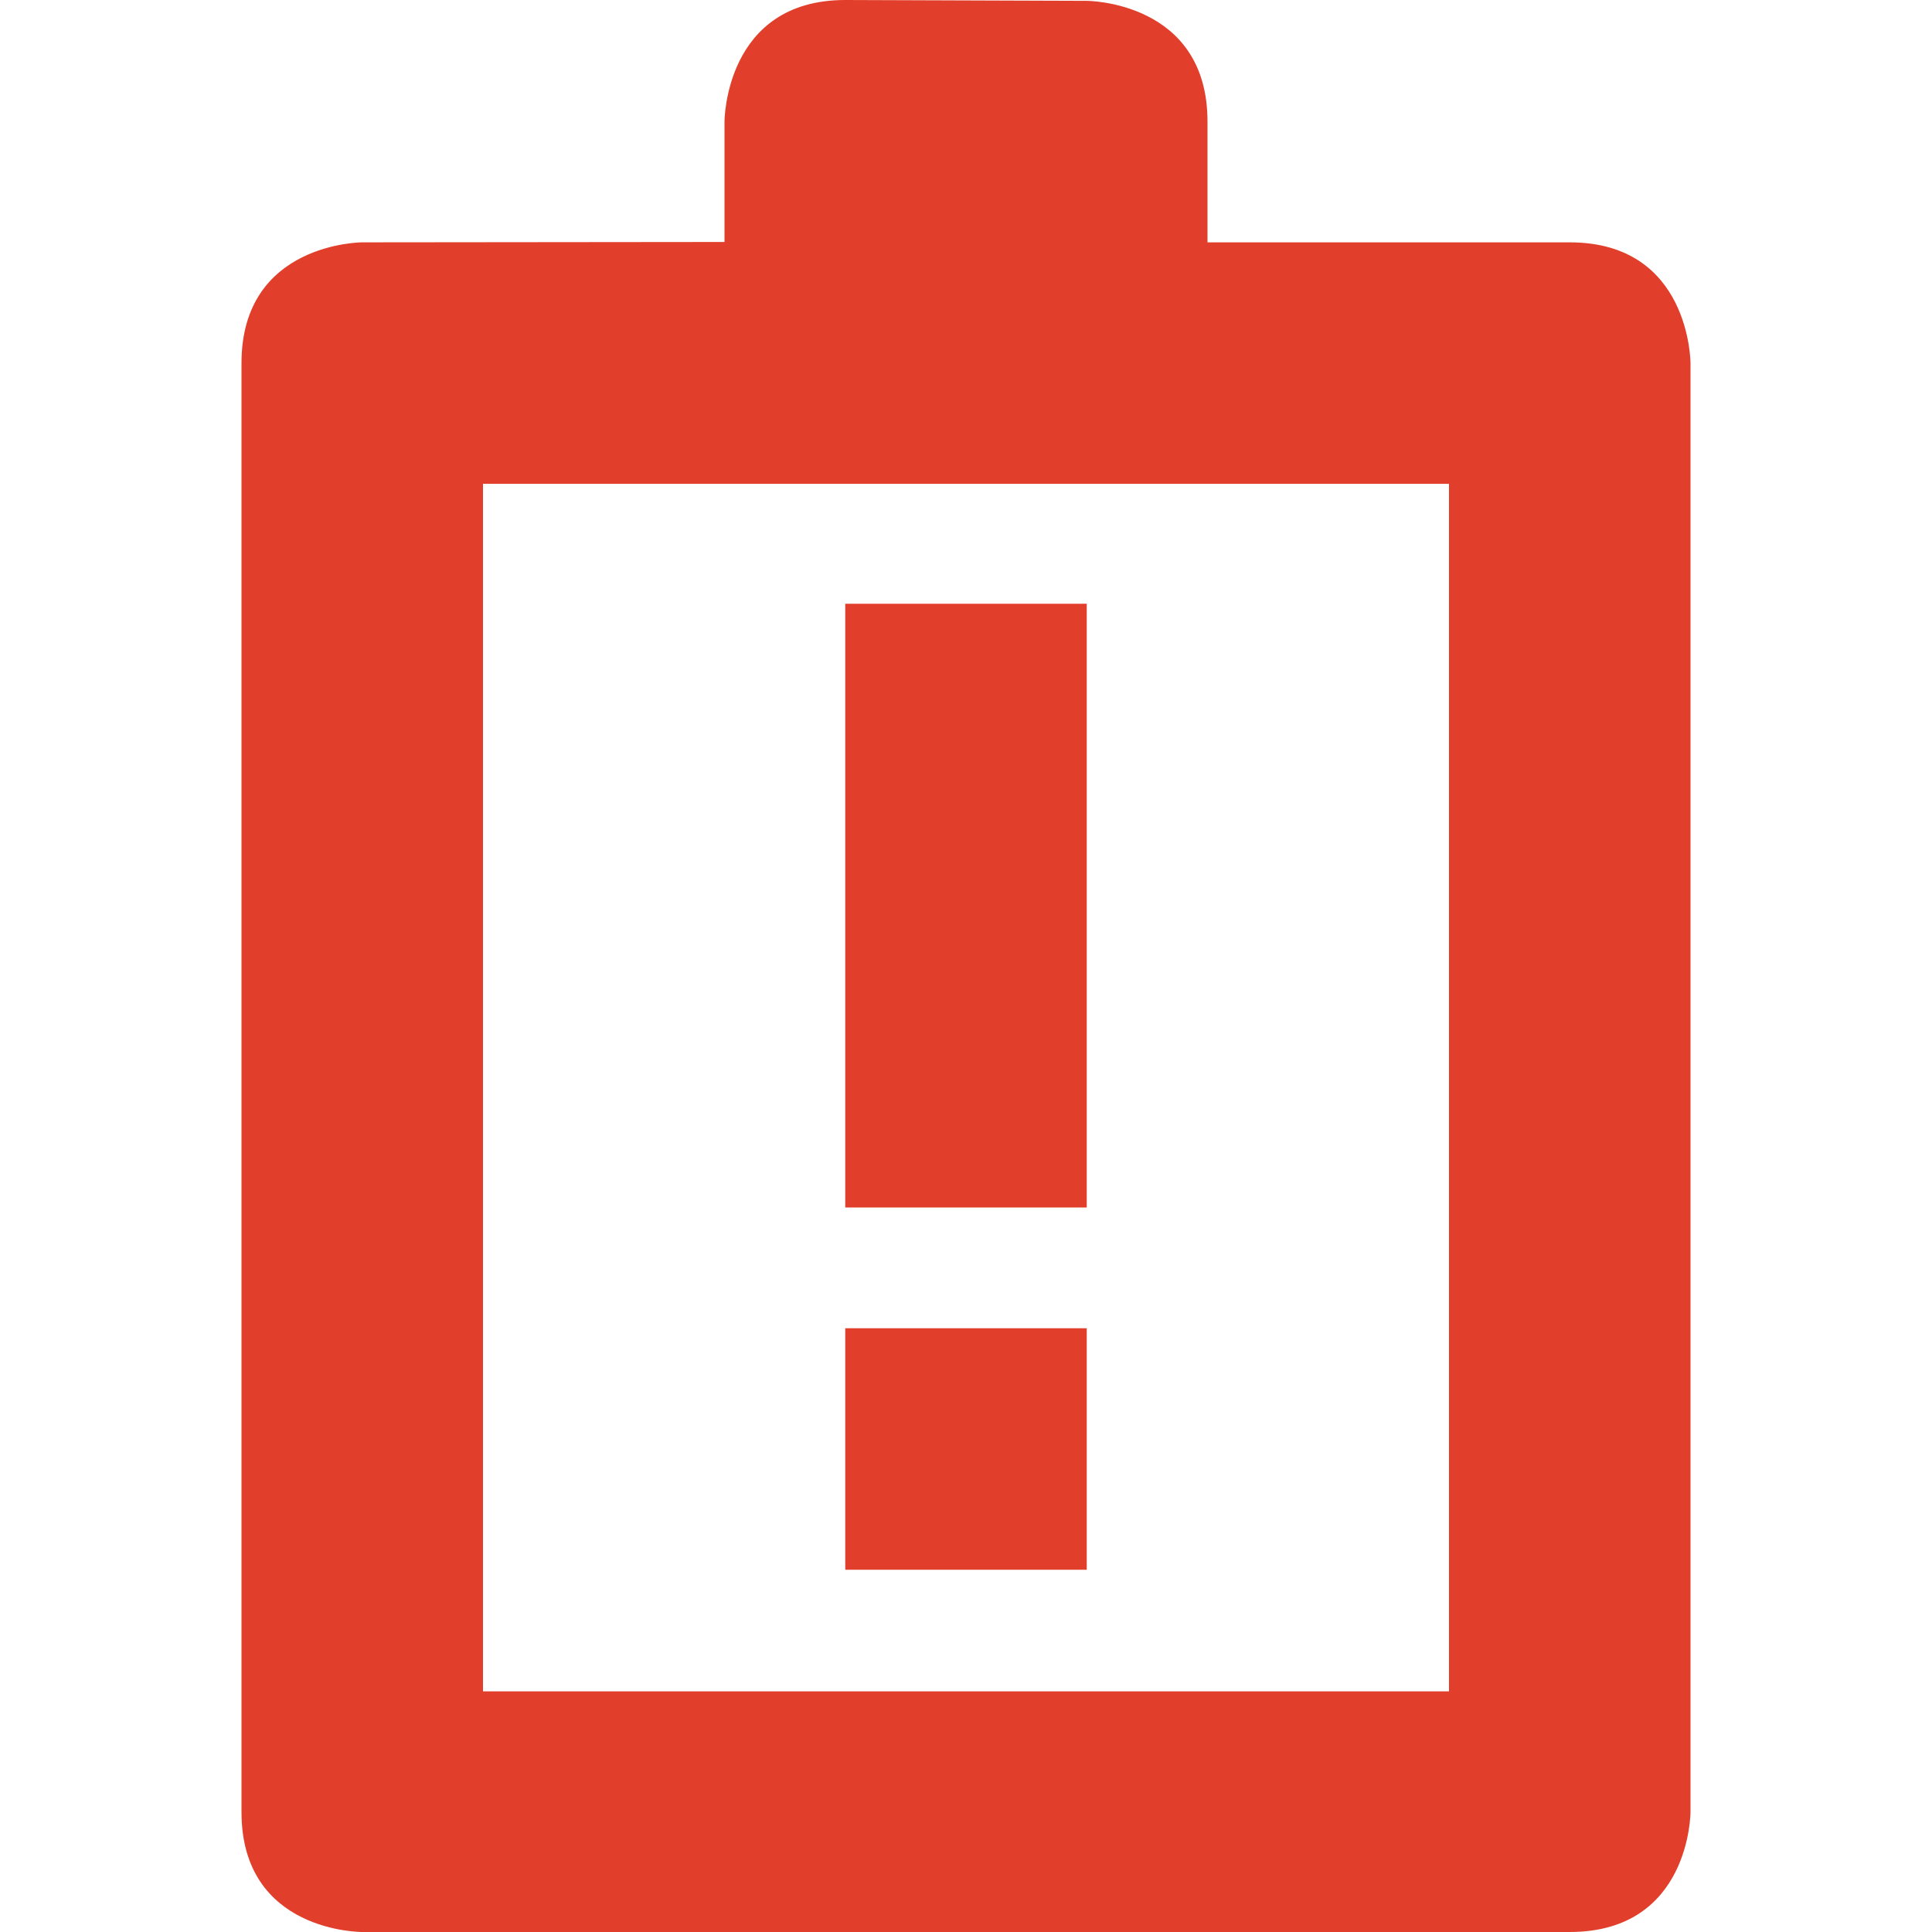 <?xml version='1.0' encoding='UTF-8' standalone='no'?>
<!-- Created with Inkscape (http://www.inkscape.org/) -->

<svg xmlns:cc='http://creativecommons.org/ns#' xmlns:dc='http://purl.org/dc/elements/1.1/' sodipodi:docname='battery-missing-symbolic.svg' height='16' id='svg7384' xmlns:inkscape='http://www.inkscape.org/namespaces/inkscape' xmlns:rdf='http://www.w3.org/1999/02/22-rdf-syntax-ns#' xmlns:sodipodi='http://sodipodi.sourceforge.net/DTD/sodipodi-0.dtd' xmlns:svg='http://www.w3.org/2000/svg' inkscape:version='0.48.4 r9939' version='1.1' width='16' xmlns='http://www.w3.org/2000/svg'>
  <sodipodi:namedview inkscape:bbox-nodes='false' inkscape:bbox-paths='true' bordercolor='#666666' borderlayer='false' borderopacity='1' inkscape:current-layer='layer9' inkscape:cx='133.3608' inkscape:cy='-178.50311' gridtolerance='10' inkscape:guide-bbox='true' guidetolerance='10' id='namedview88' inkscape:object-nodes='false' inkscape:object-paths='false' objecttolerance='10' pagecolor='#333333' inkscape:pageopacity='1' inkscape:pageshadow='2' showborder='true' showgrid='false' showguides='true' inkscape:showpageshadow='true' inkscape:snap-bbox='true' inkscape:snap-bbox-midpoints='false' inkscape:snap-global='true' inkscape:snap-grids='true' inkscape:snap-nodes='true' inkscape:snap-others='false' inkscape:snap-to-guides='true' inkscape:window-height='711' inkscape:window-maximized='1' inkscape:window-width='1366' inkscape:window-x='0' inkscape:window-y='27' inkscape:zoom='1'>
    <inkscape:grid empspacing='2' enabled='true' id='grid4866' originx='-100px' originy='-750px' snapvisiblegridlinesonly='true' spacingx='1px' spacingy='1px' type='xygrid' visible='true'/>
  </sodipodi:namedview>
  <title id='title8473'>Moka Symbolic Icon Theme</title>
  <defs id='defs7386'/>
  <g inkscape:groupmode='layer' id='layer9' inkscape:label='status' style='display:inline' transform='translate(-341,533)'>
    <path inkscape:connector-curvature='0' d='m 347,-531.993 0,0.997 -3,0.003 c 0,0 -1,0 -1,1 l 0,12 c 0,1 1,0.993 1,0.993 l 10,0 c 1,0 1,-0.993 1,-0.993 l 0,-12 c 0,0 0,-1 -1,-1 l -3,0 0,-1 c 0,-1 -1,-1 -1,-1 l -2,-0.007 c -1,0 -1,1.007 -1,1.007 z m -2,3 8,0 0,10 -8,0 z' id='rect2388-9' sodipodi:nodetypes='cccsscsccscscccccccc' style='fill:#e13f2b;fill-opacity:1;stroke:none'/>
    
    <rect height='5' id='rect6254' style='color:#000000;fill:#e13f2b;fill-opacity:1;stroke:none;stroke-width:2;marker:none;visibility:visible;display:inline;overflow:visible;enable-background:accumulate' width='2' x='348' y='-528'/>
    <rect height='2' id='rect6256' style='color:#000000;fill:#e13f2b;fill-opacity:1;fill-rule:nonzero;stroke:none;stroke-width:2;marker:none;visibility:visible;display:inline;overflow:visible;enable-background:accumulate' width='2' x='348' y='-522'/>
  </g>
  <g inkscape:groupmode='layer' id='layer10' inkscape:label='devices' style='display:inline' transform='translate(-341,533)'/>
  <g inkscape:groupmode='layer' id='layer11' inkscape:label='apps' style='display:inline' transform='translate(-341,533)'/>
  <g inkscape:groupmode='layer' id='layer1' inkscape:label='places' transform='translate(-100,-84)'/>
  <g inkscape:groupmode='layer' id='layer14' inkscape:label='mimetypes' style='display:inline' transform='translate(-341,533)'/>
  <g inkscape:groupmode='layer' id='layer15' inkscape:label='emblems' style='display:inline' transform='translate(-341,533)'/>
  <g inkscape:groupmode='layer' id='g71291' inkscape:label='emotes' style='display:inline' transform='translate(-341,533)'/>
  <g inkscape:groupmode='layer' id='g4953' inkscape:label='categories' style='display:inline' transform='translate(-341,533)'/>
  <g inkscape:groupmode='layer' id='layer12' inkscape:label='actions' style='display:inline' transform='translate(-341,533)'/>
</svg>
